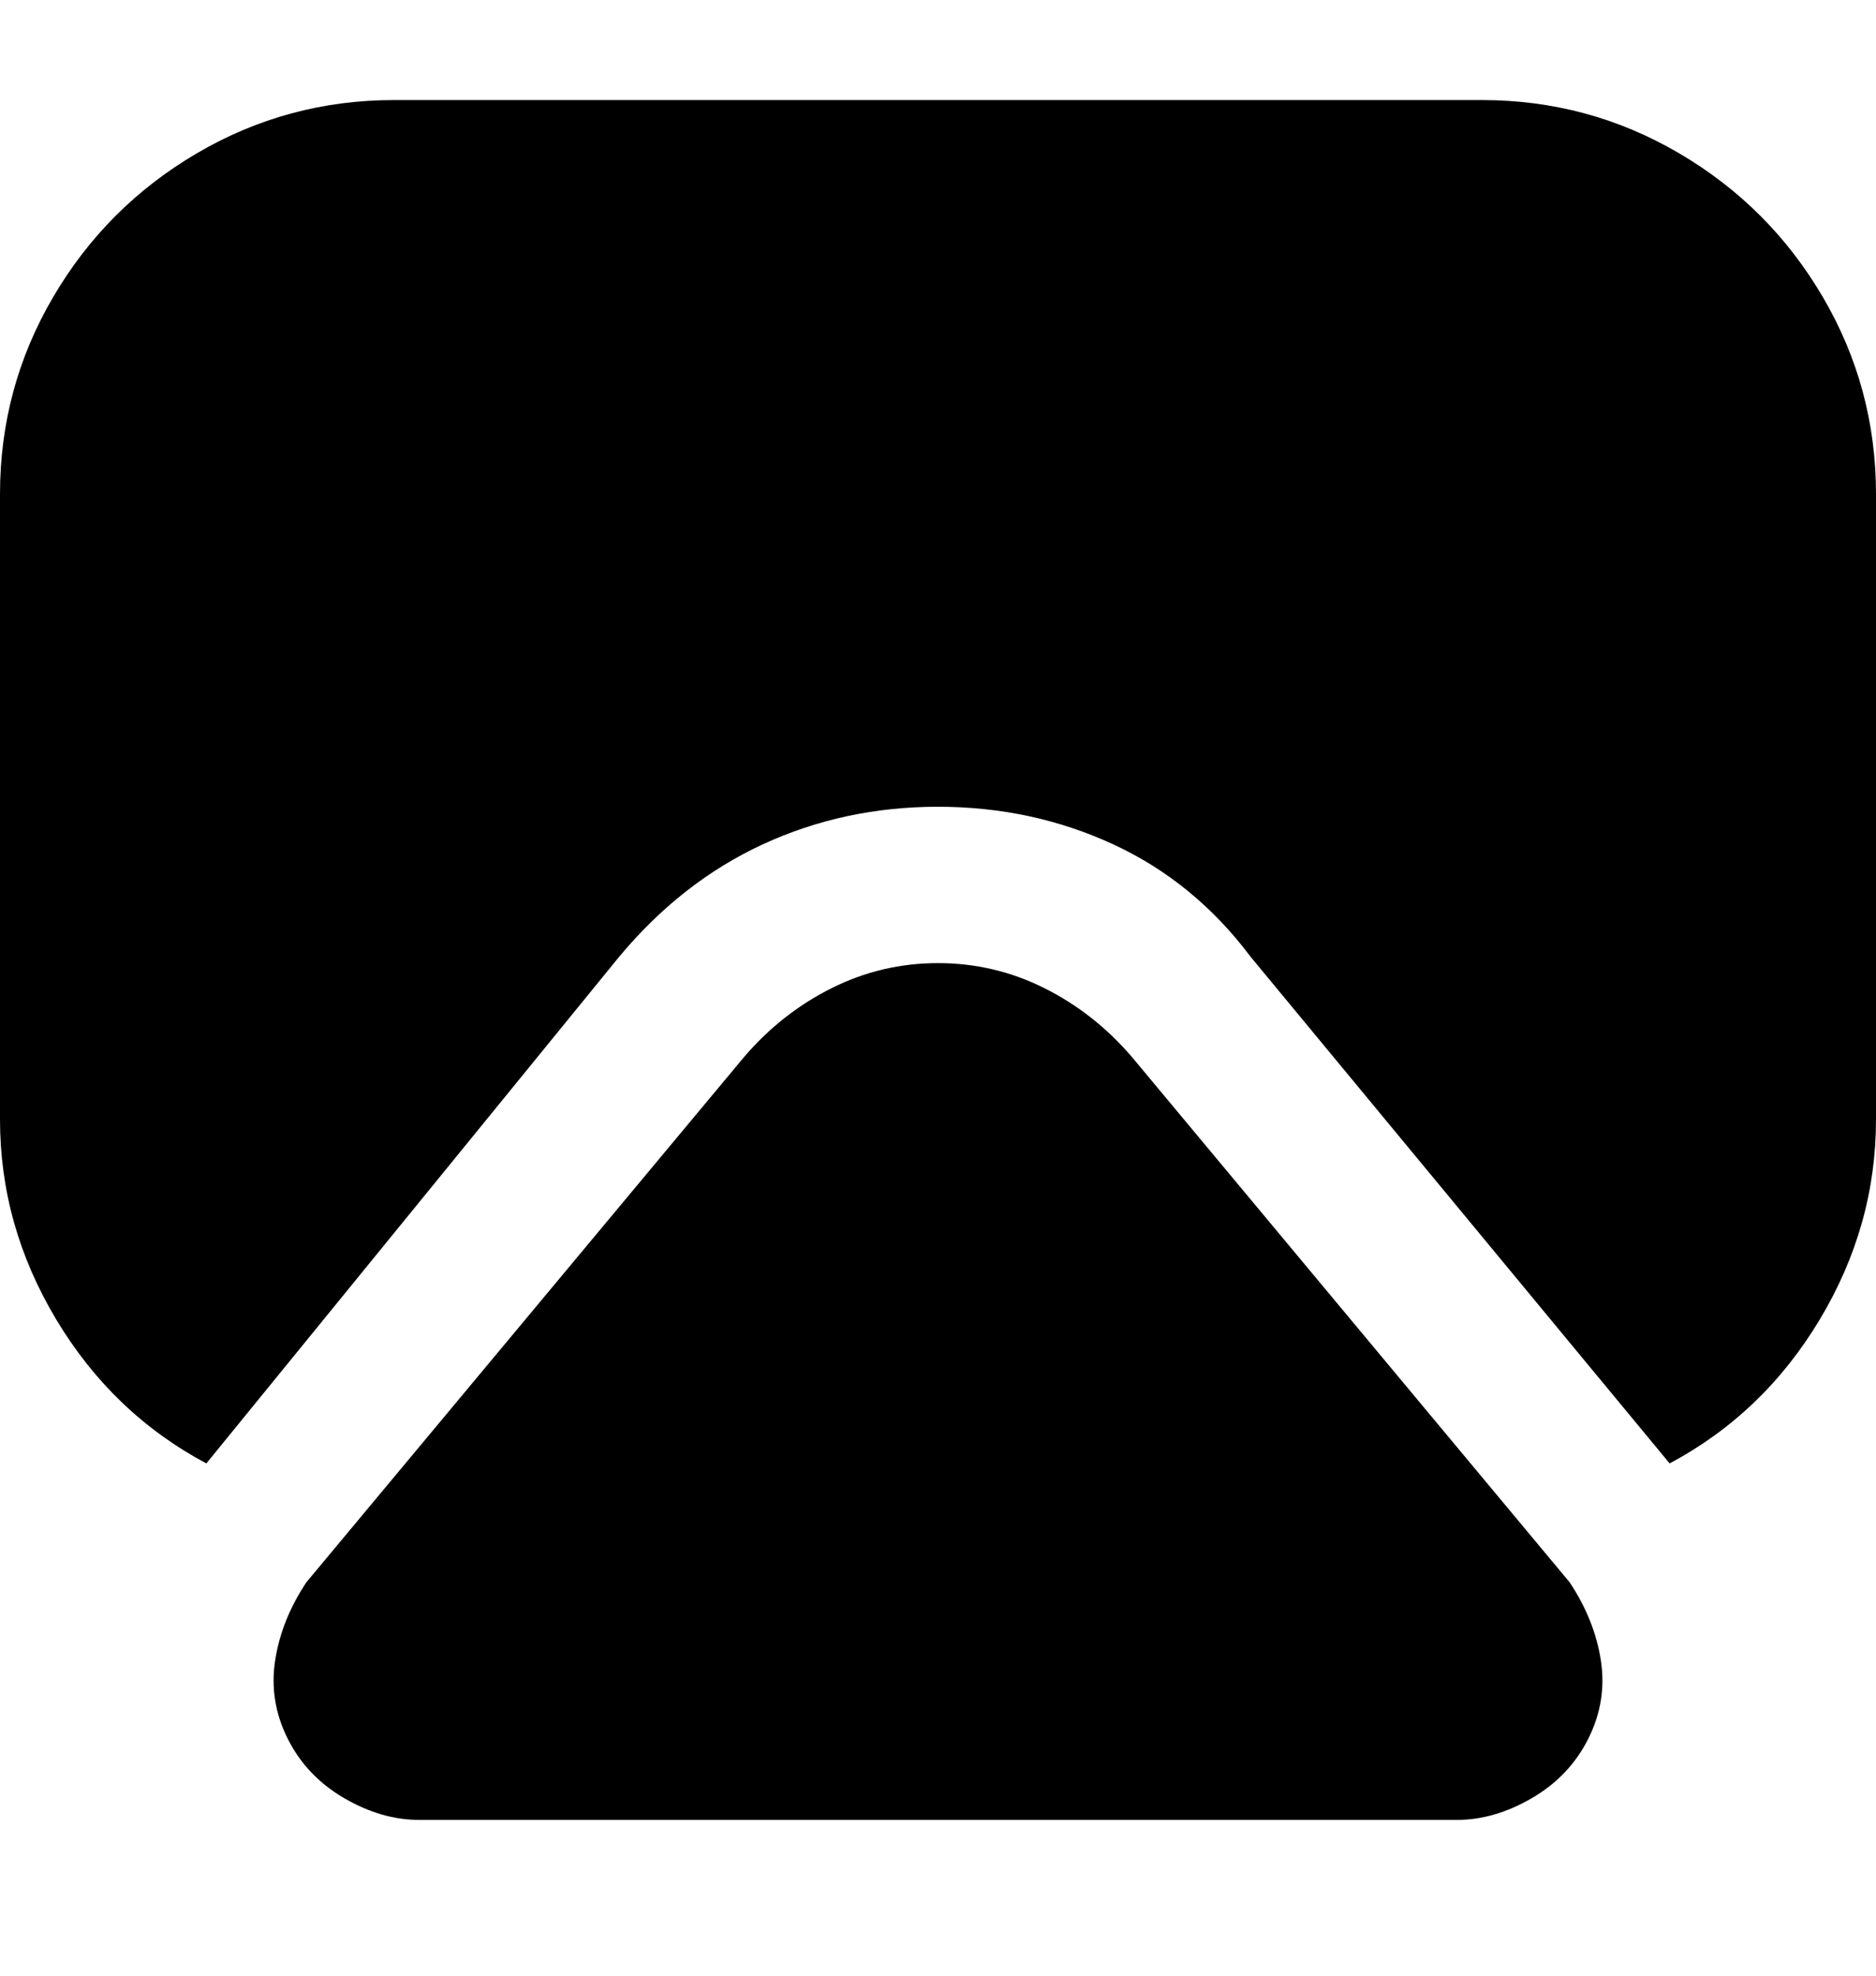 <svg viewBox="0 0 300 316" xmlns="http://www.w3.org/2000/svg"><path d="M233 291H67q-6 0-12-3.5t-9-9.5q-3-6-2-12.5t5-12.5l70-84q6-7 14-11t17-4q9 0 17 4t14 11l70 84q4 6 5 12.5t-2 12.5q-3 6-9 9.5t-12 3.5zm5-275H63q-17 0-31.5 8.5t-23 23Q0 62 0 79v100q0 17 9 32t24 23l66-81q10-12 23-18t28-6q15 0 28 6t22 18l67 81q15-8 24-23t9-32V79q0-17-8.5-31.5t-23-23Q254 16 237 16h1z"/></svg>
